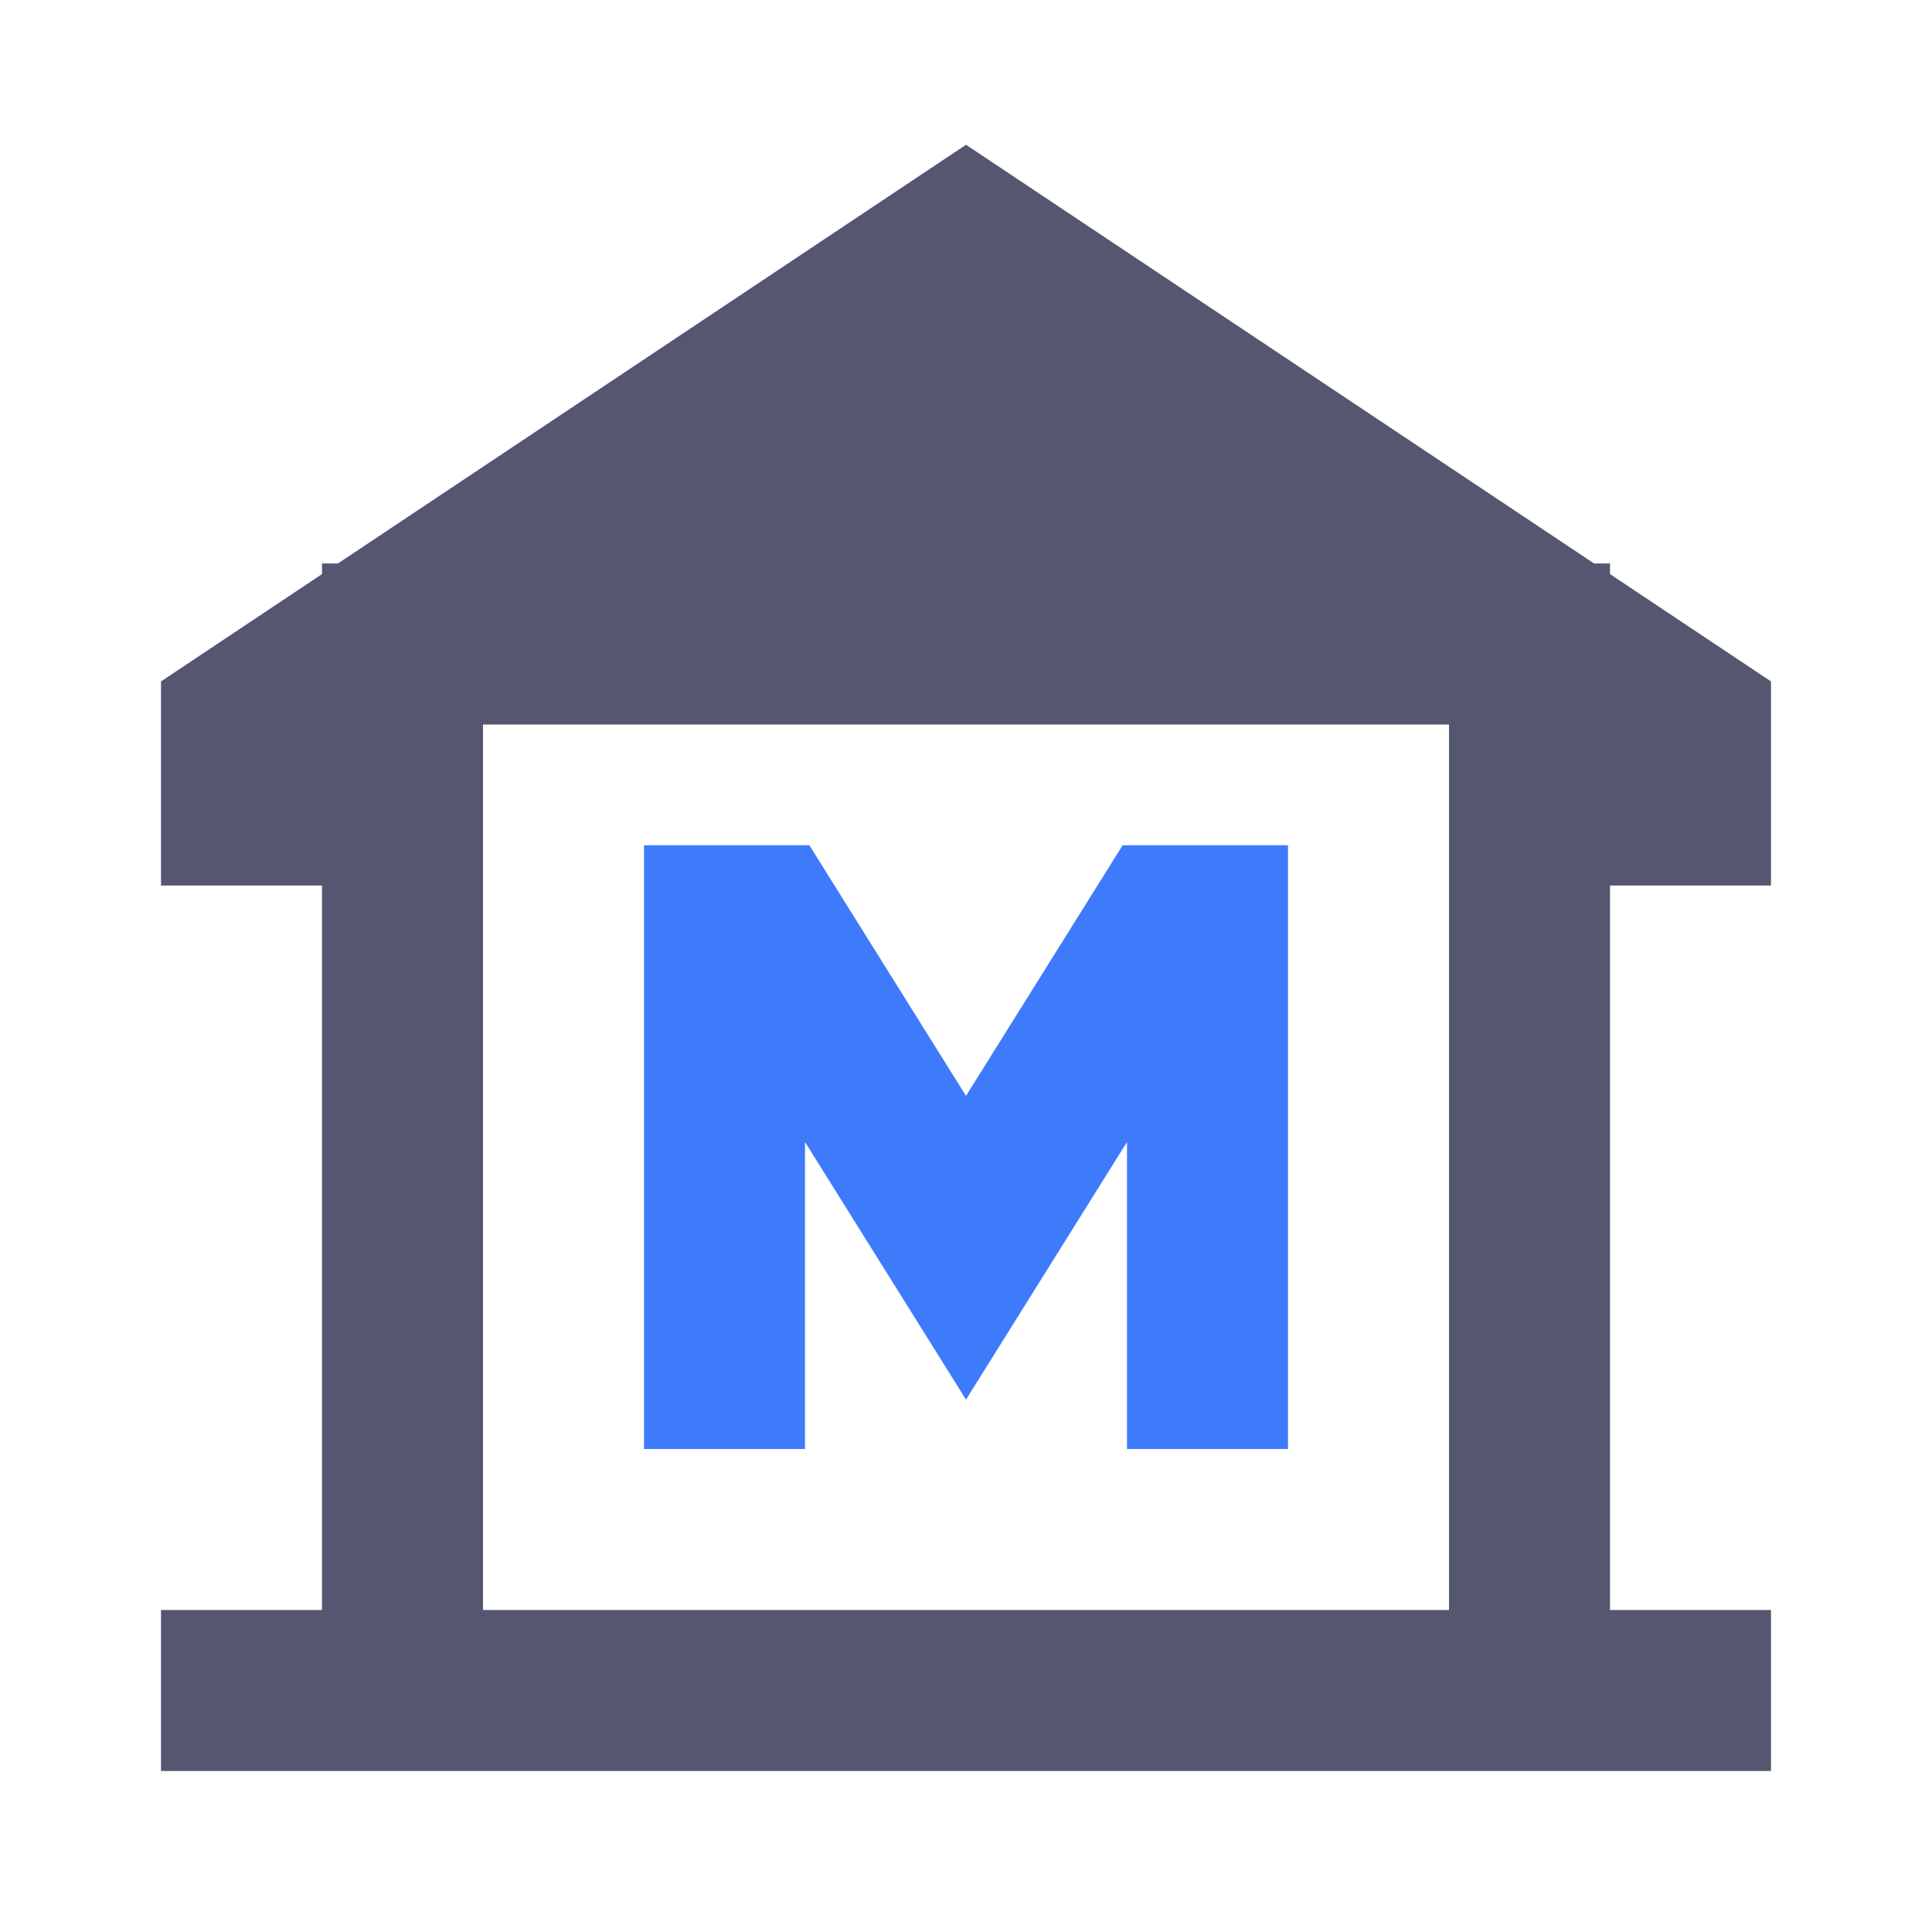 <svg width="24" height="24" viewBox="0 0 24 24" fill="none" xmlns="http://www.w3.org/2000/svg">
<path d="M2 21H5M22 21H19M5 21H19M5 21V10M19 21V10M5 10V8H19V10M5 10H3V9L7.5 6M19 10H21V9L16.5 6M7.5 6H16.5M7.5 6L10.5 4M16.5 6L13.5 4M10.5 4L12 3L13.5 4M10.5 4H13.5" stroke="#555770" stroke-width="2"/>
<path d="M15 18V11.5H14.5L12 15.5L9.5 11.5H9V18" stroke="#3E7BFA" stroke-width="2"/>
</svg>
